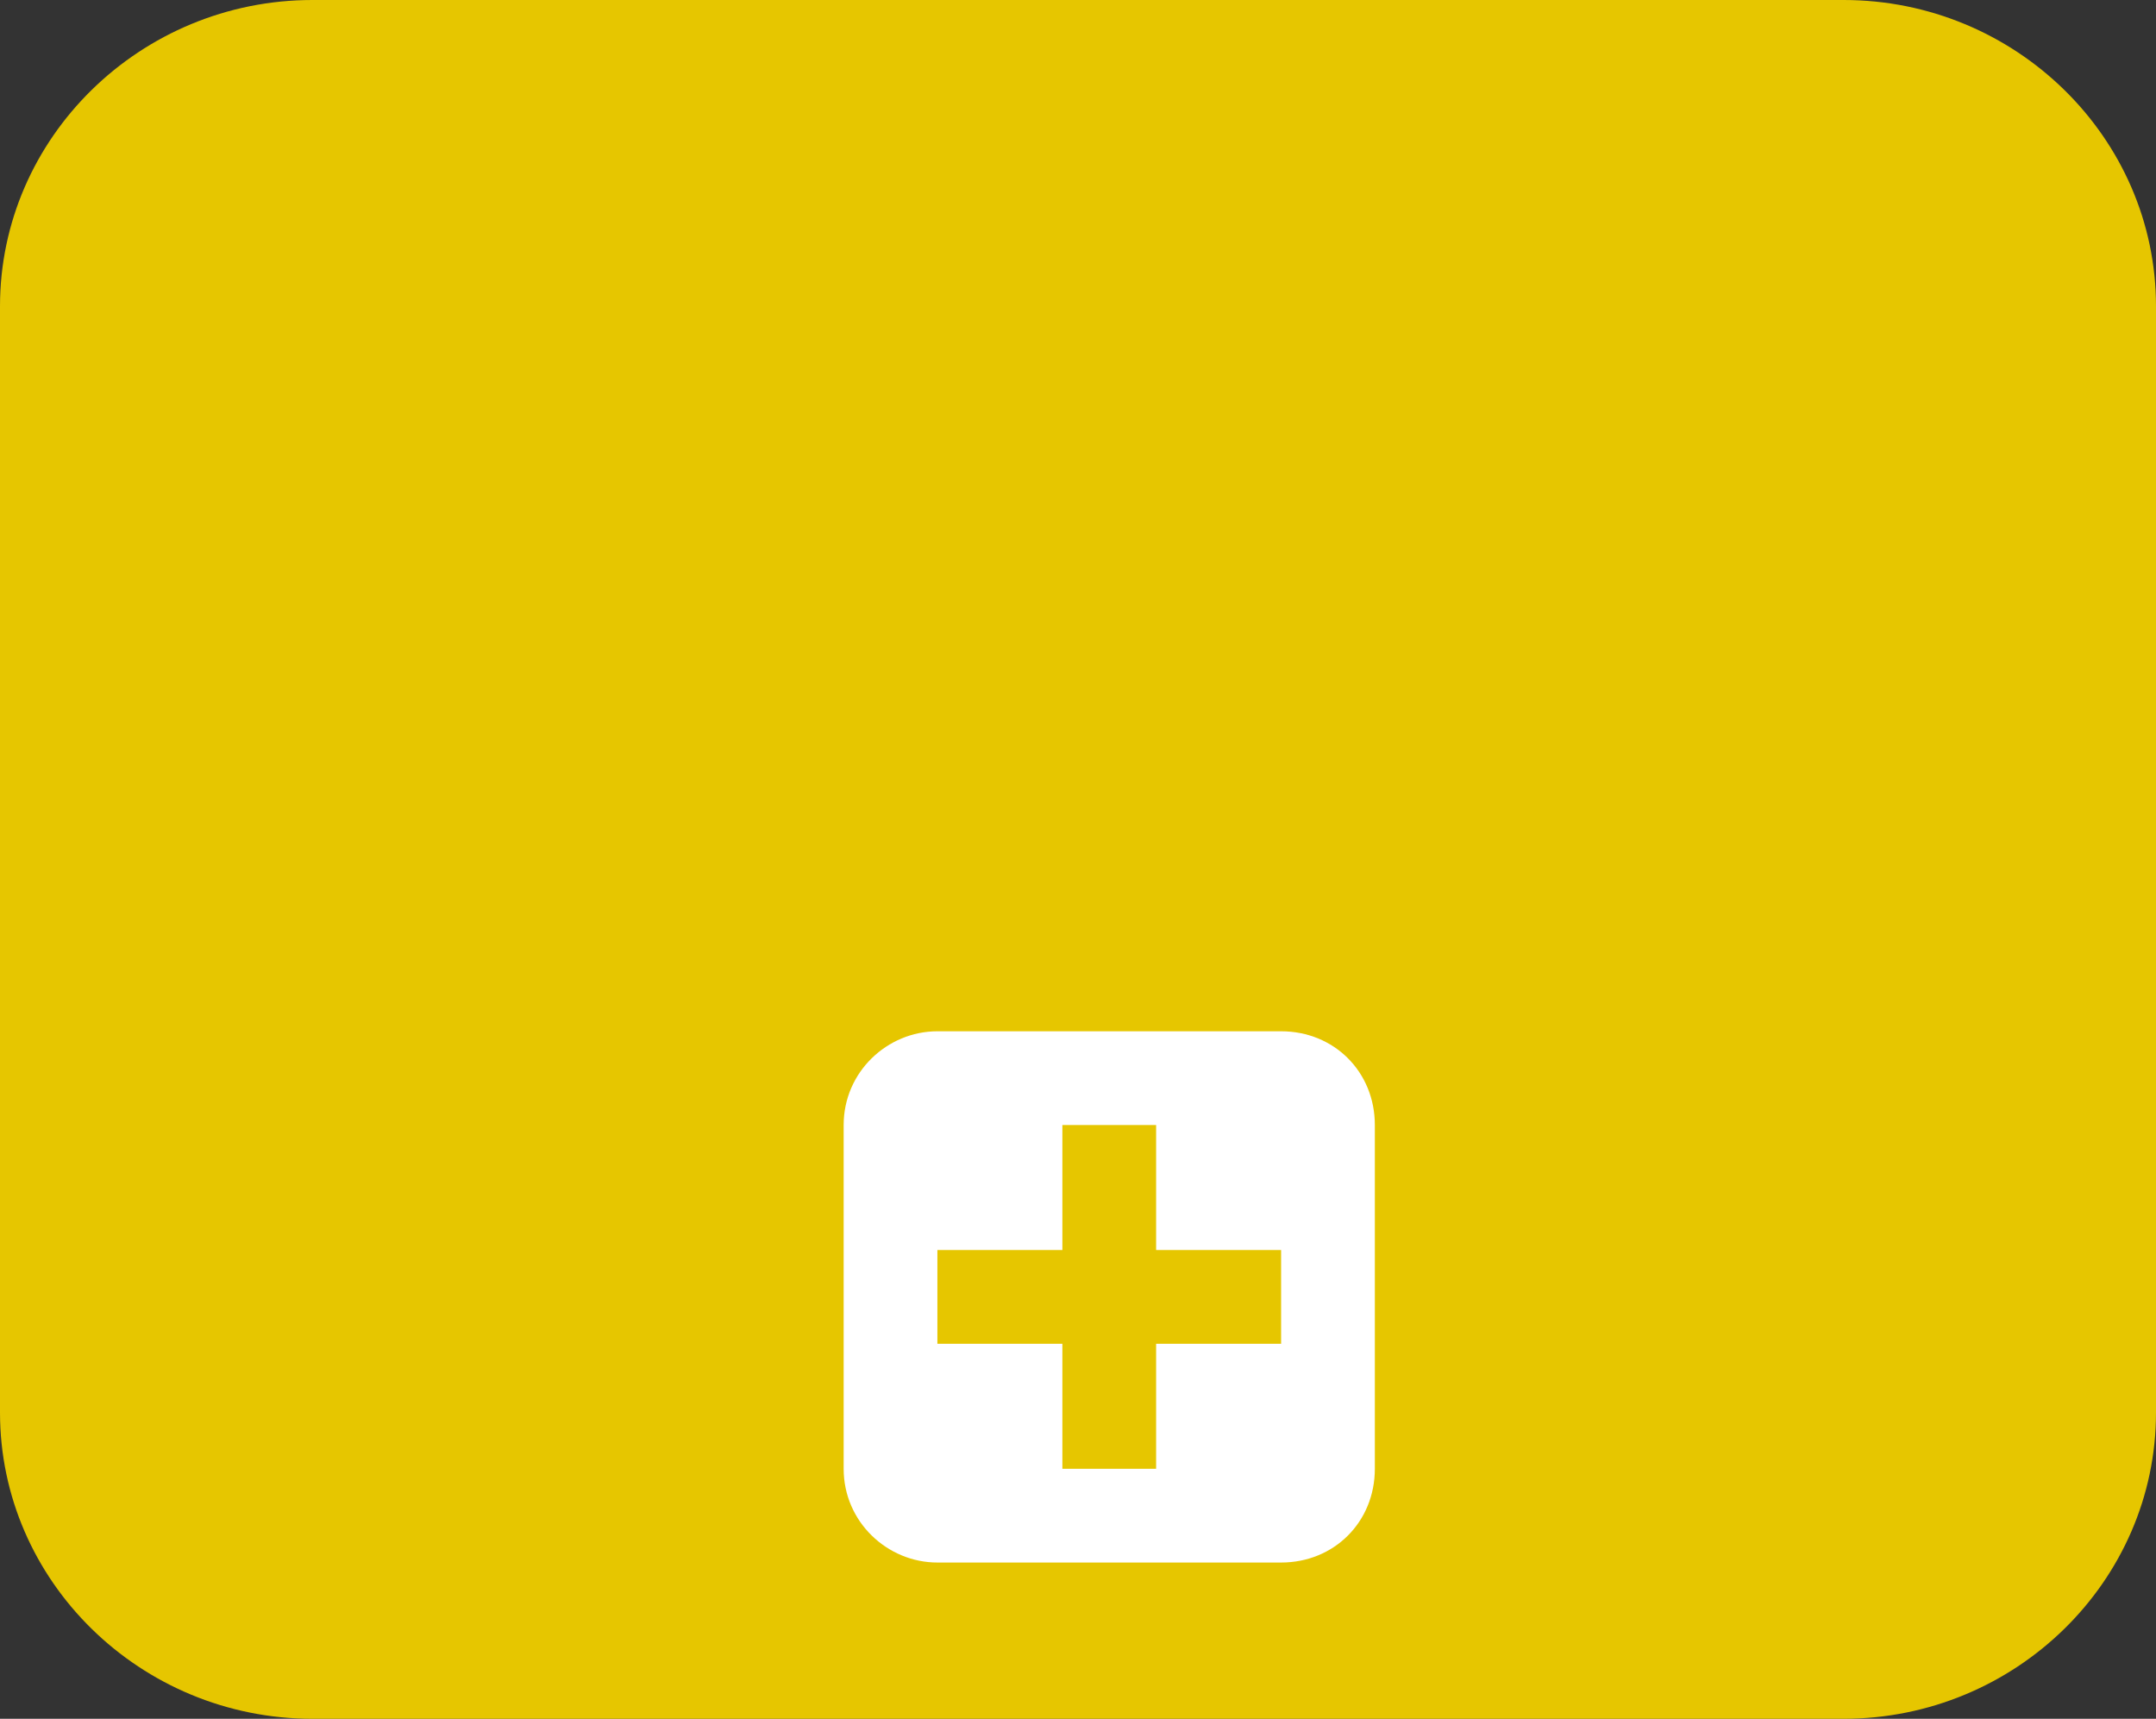 <?xml version="1.0" encoding="utf-8"?>
<!-- Generator: Adobe Illustrator 19.2.1, SVG Export Plug-In . SVG Version: 6.00 Build 0)  -->
<svg version="1.1" id="Layer_1" xmlns="http://www.w3.org/2000/svg" xmlns:xlink="http://www.w3.org/1999/xlink" x="0px" y="0px"
	 viewBox="0 0 69 55" style="enable-background:new 0 0 69 55;" xml:space="preserve">
<rect x="0" y="0" width="69" height="55" fill="#333333" stroke="none"/>
<style type="text/css">
	.st0{fill:#E6C600;}
	.st1{fill:none;}
	.st2{fill:#FFFFFF;}
	.st3{fill:none;stroke:#E6C600;stroke-width:3;stroke-miterlimit:10;}
</style>
<g>
	<path class="st0" d="M69,45.2c0,5.4-4.5,9.8-10,9.8H10c-5.5,0-10-4.4-10-9.8V9.8C0,4.4,4.5,0,10,0h49c5.5,0,10,4.4,10,9.8V45.2z"/>
</g>
<g>
	<g>
		<path class="st1" d="M69,45c0,5.5-4.5,10-10,10H10C4.5,55,0,50.5,0,45V8.8c0-5.5,4.5-10,10-10h49c5.5,0,10,4.5,10,10V45z"/>
	</g>
</g>
<g>
	<g>
		<path class="st2" d="M44,36c0-1.7-1.3-3-3-3H30c-1.6,0-3,1.3-3,3v11c0,1.7,1.4,3,3,3h11c1.7,0,3-1.3,3-3V36z"/>
	</g>
	<g>
		<line class="st3" x1="35.5" y1="36" x2="35.5" y2="47"/>
		<line class="st3" x1="41" y1="41.5" x2="30" y2="41.5"/>
	</g>
</g>
</svg>
